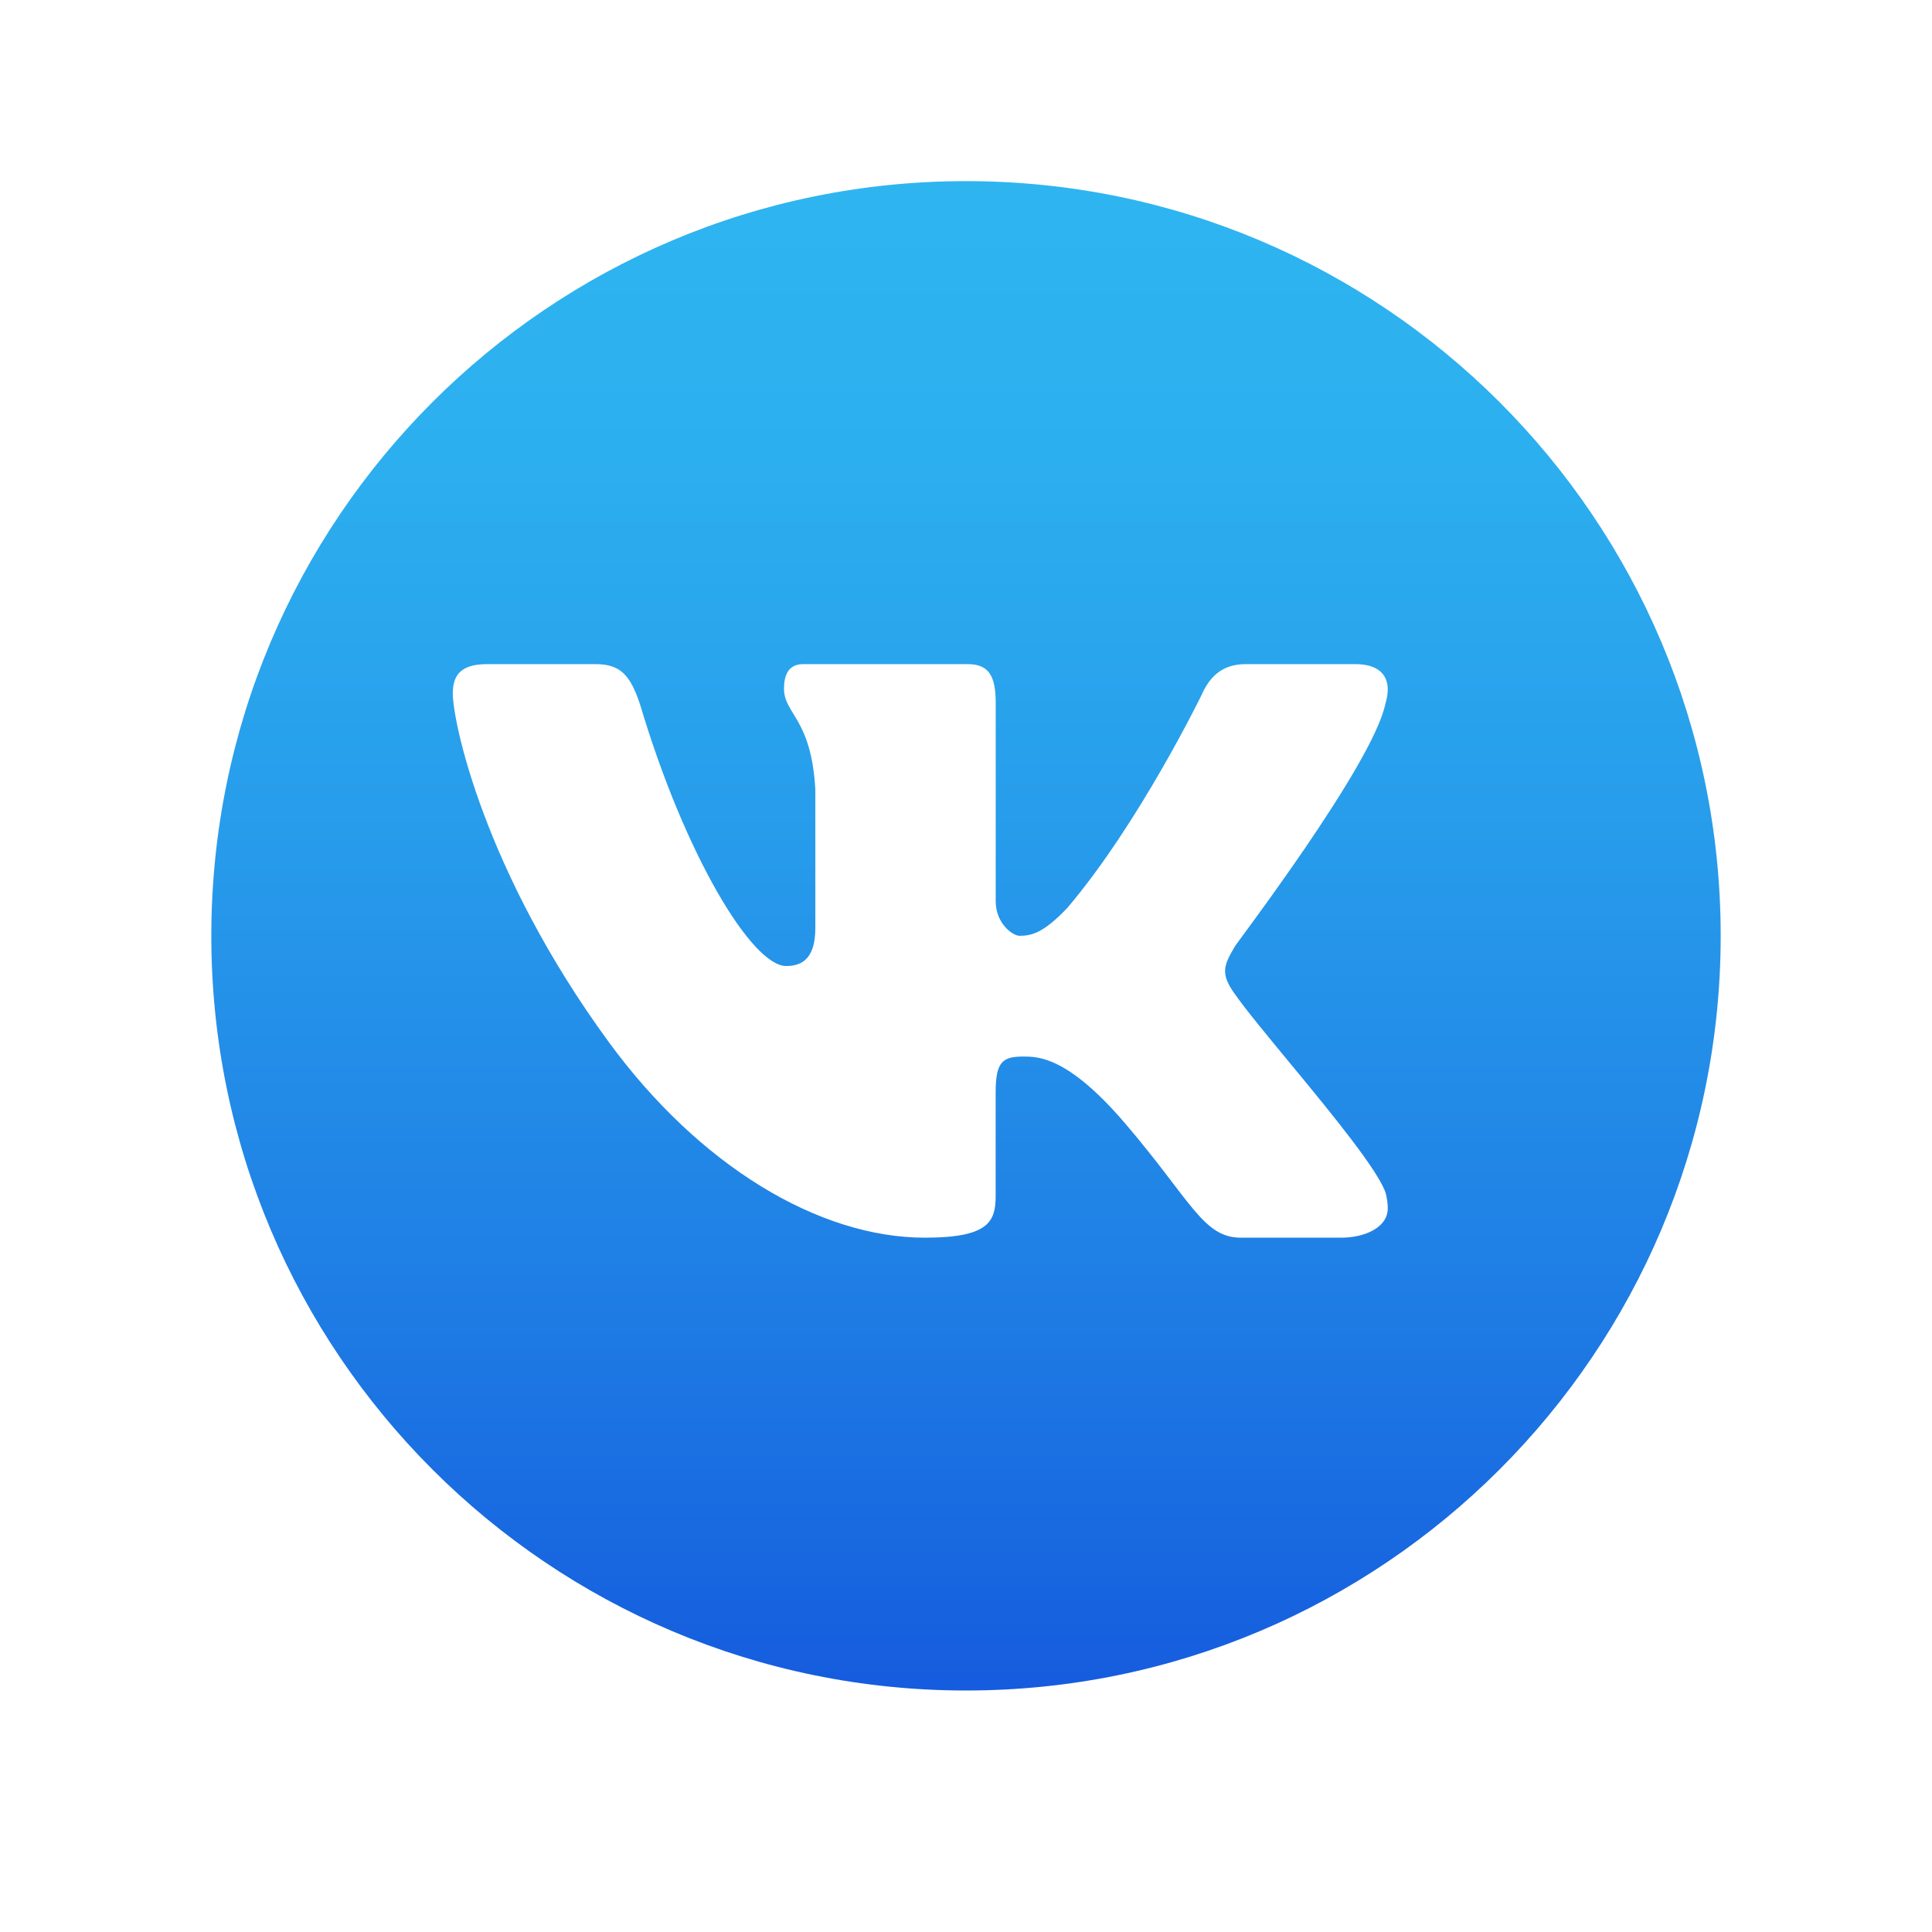 <svg xmlns="http://www.w3.org/2000/svg"  viewBox="0 0 64 64" width="64px" height="64px"><radialGradient id="2B1oqxdBx9fiuDMh_aivQa" cx="32.375" cy="424.431" r="49.78" gradientTransform="matrix(1 0 0 -1 0 460)" gradientUnits="userSpaceOnUse"></radialGradient><path fill="url(#2B1oqxdBx9fiuDMh_aivQa)" d="M60,44H45l-2.6-1h6.012c1.138,0,2.202-0.721,2.497-1.821C51.355,39.516,50.096,38,48.5,38	c-0.828,0-1.5-0.672-1.5-1.5s0.672-1.5,1.5-1.5h2.912c1.139,0,2.202-0.721,2.497-1.821C54.355,31.516,53.096,29,51.5,29H51	c-1.105,0-2-0.895-2-2s0.895-2,2-2h9.412c1.139,0,2.202-0.721,2.497-1.821C63.355,21.516,62.096,20,60.5,20H59c-1.105,0-2-0.895-2-2	s0.895-2,2-2h2c1.848,0,3.319-1.693,2.94-3.605C63.657,10.972,62.32,10,60.869,10H50.5C49.672,10,49,9.328,49,8.5S49.672,7,50.5,7	h5.912c1.139,0,2.202-0.721,2.497-1.821C59.355,3.516,58.096,2,56.5,2H10.588C9.449,2,8.386,2.721,8.091,3.821	C7.645,5.484,8.904,7,10.5,7l0,0C11.881,7,13,8.119,13,9.5S11.881,12,10.5,12H9.588H7c-1.65,0-3,1.35-3,3s1.35,3,3,3h19	c0.352,0,0.685-0.073,1-0.185V29h-7.412c-1.139,0-2.202,1.721-2.497,2.821c-0.219,0.817-0.024,1.595,0.418,2.179H3.5	C2.119,34,1,35.119,1,36.5S2.119,39,3.5,39h1C5.881,39,7,40.119,7,41.5S5.881,44,4.5,44H4c-1.657,0-3,1.343-3,3s1.343,3,3,3h5.5	c1.381,0,2.5,1.119,2.5,2.5S10.881,55,9.5,55H8c-1.657,0-3,1.343-3,3s1.343,3,3,3h48c1.657,0,3-1.343,3-3s-1.343-3-3-3h-0.5	c-1.381,0-2.5-1.119-2.5-2.5s1.119-2.5,2.5-2.5H60c1.657,0,3-1.343,3-3S61.657,44,60,44z"/><linearGradient id="2B1oqxdBx9fiuDMh_aivQb" x1="32" x2="32" y1="404" y2="454" gradientTransform="matrix(1 0 0 -1 0 460)" gradientUnits="userSpaceOnUse"><stop offset="0" stop-color="#155cde"/><stop offset=".278" stop-color="#1f7fe5"/><stop offset=".569" stop-color="#279ceb"/><stop offset=".82" stop-color="#2cafef"/><stop offset="1" stop-color="#2eb5f0"/></linearGradient><path fill="url(#2B1oqxdBx9fiuDMh_aivQb)" d="M57,31c0,13.805-11.195,25-25,25S7,44.805,7,31S18.195,6,32,6S57,17.195,57,31z"/><path fill="#fff" d="M45.891,23.319c0.058-0.191,0.086-0.369,0.079-0.527C45.951,22.333,45.635,22,44.893,22h-3.637	c-0.837,0-1.224,0.507-1.449,1.015c0,0-2.067,4.255-4.45,7.06C34.584,30.887,34.192,31,33.774,31c-0.224,0-0.79-0.404-0.79-1.148	v-6.568c0-0.879-0.219-1.284-0.927-1.284h-5.45c-0.516,0-0.636,0.405-0.636,0.812c0,0.845,0.908,0.98,1.038,3.347v4.589	c0,1.115-0.551,1.252-0.969,1.252c-1.127,0-3.347-3.667-4.832-8.647C20.884,22.372,20.562,22,19.725,22h-3.598	C15.161,22,15,22.474,15,22.98c0,0.913,1.01,5.851,5.158,11.528C23.167,38.625,27.13,41,30.639,41c2.125,0,2.343-0.541,2.343-1.386	v-3.431C32.983,35.168,33.215,35,33.892,35c0.483,0,1.467-0.017,3.367,2.2c2.191,2.556,2.589,3.8,3.846,3.8h3.316	c0.77,0,1.532-0.323,1.55-0.95c0.004-0.16-0.019-0.338-0.071-0.537C45.653,38.783,44.206,37,42.8,35.3	c-0.779-0.941-1.548-1.873-1.901-2.38c-0.237-0.331-0.327-0.564-0.315-0.787c0.011-0.234,0.133-0.457,0.315-0.769	C40.866,31.364,45.473,25.347,45.891,23.319z"/></svg>